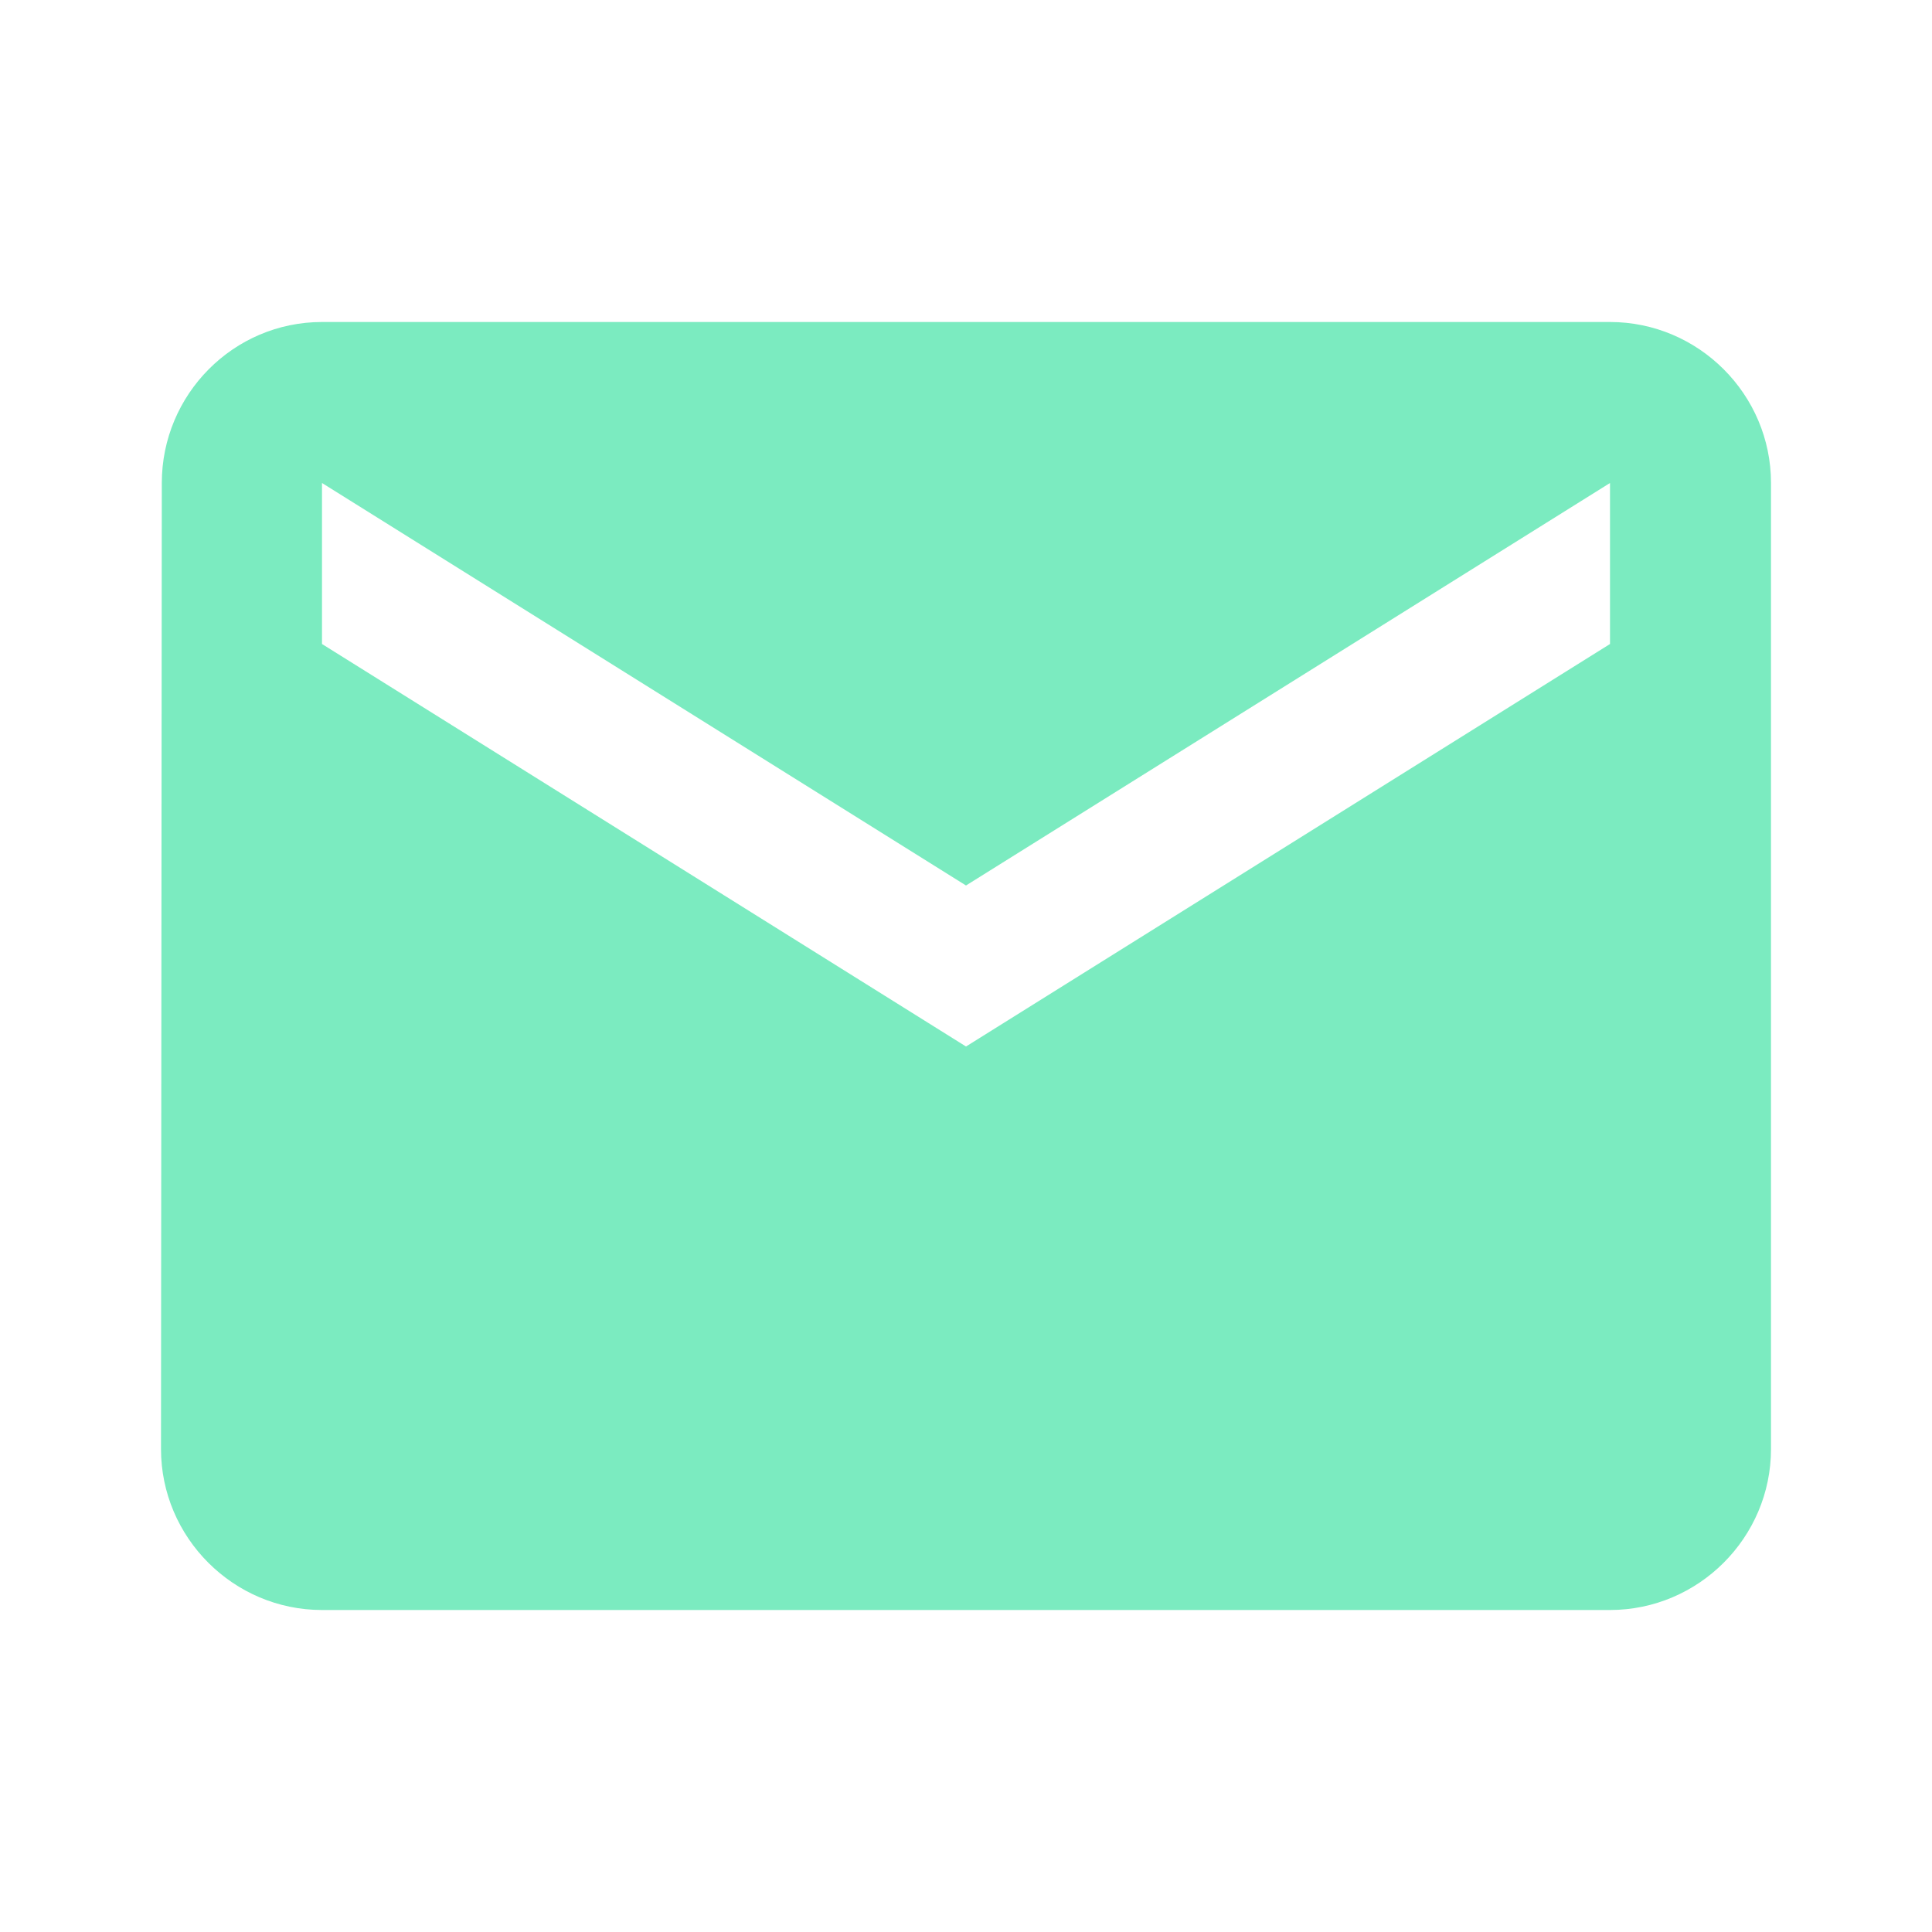 <svg xmlns="http://www.w3.org/2000/svg" width="24" height="24" viewBox="0 0 24 24"><path fill="#7bebc0" d="M20 4H4c-1.1 0-1.99.9-1.99 2L2 18c0 1.1.9 2 2 2h16c1.1 0 2-.9 2-2V6c0-1.1-.9-2-2-2m0 4l-8 5l-8-5V6l8 5l8-5z"/></svg>